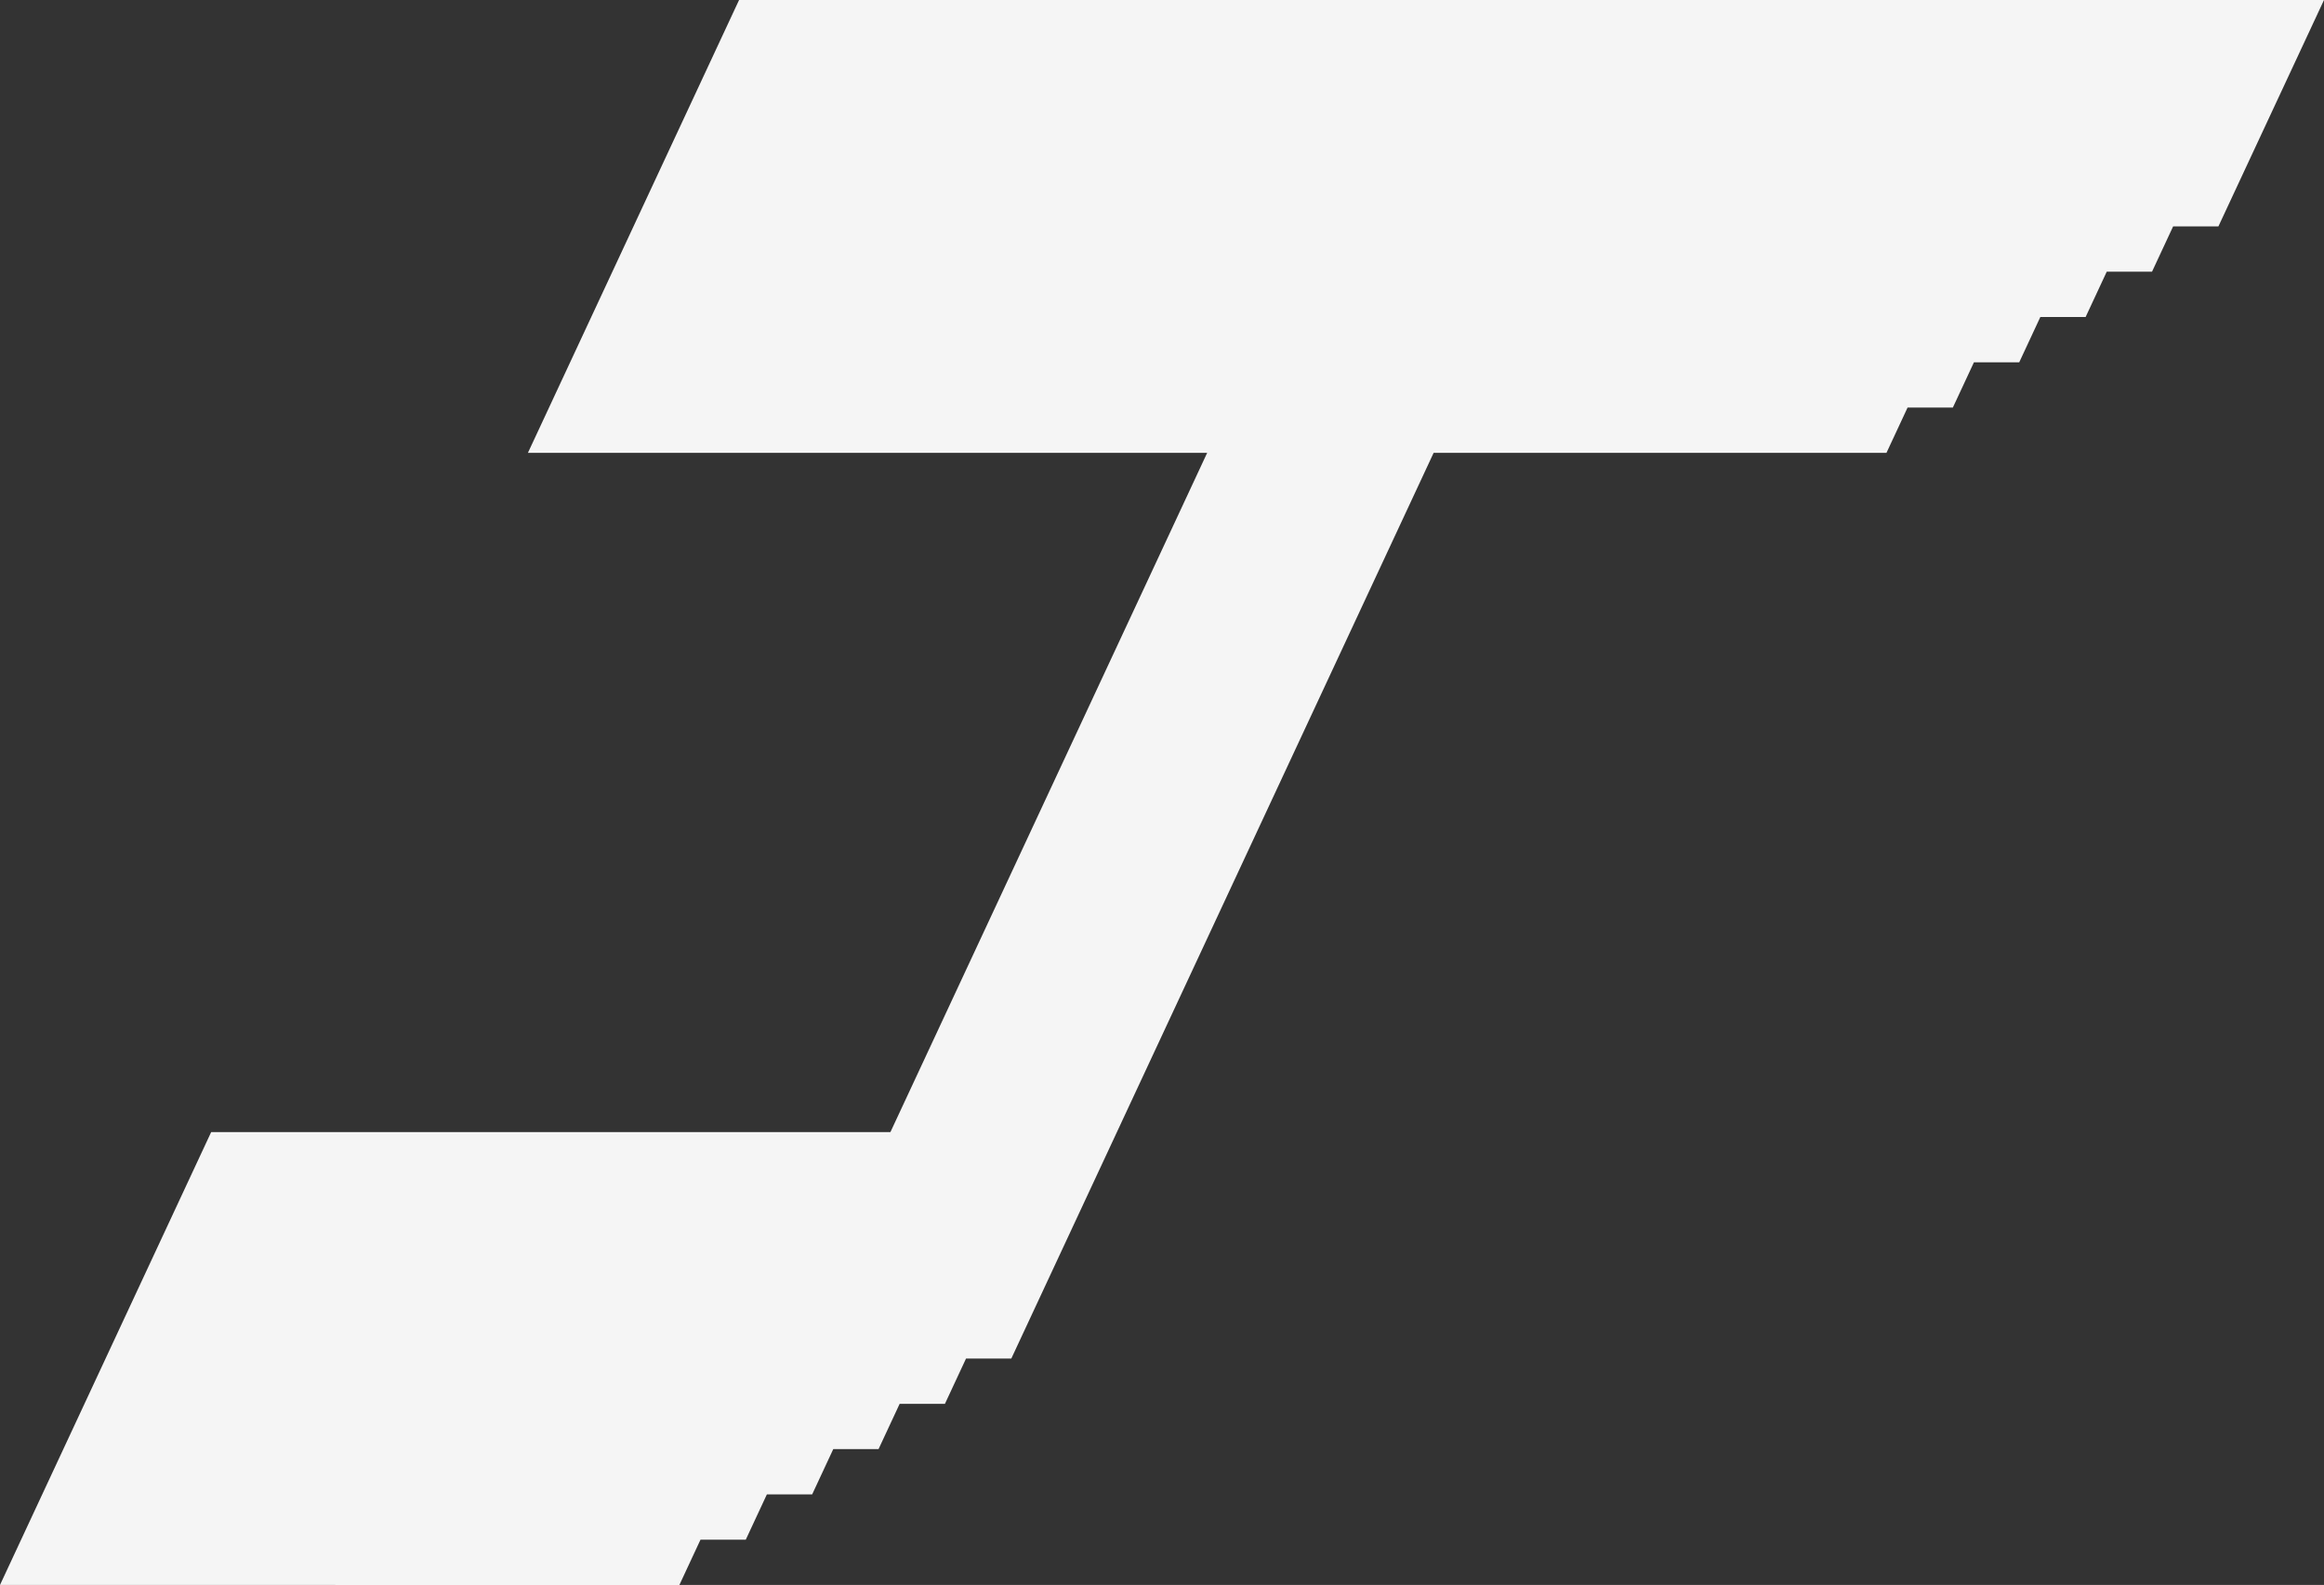 <?xml version="1.0" encoding="UTF-8"?><svg id="Layer_1" xmlns="http://www.w3.org/2000/svg" viewBox="0 0 51.321 35"><rect x="0" y="0" width="51.321" height="35" fill="#333333" stroke="none"/><defs><style>.cls-1{fill:#f5f5f5;}</style></defs><path class="cls-1" d="M0,35l4.663-10h15l6.995-15h-15L16.321,0h35l-2.332,5h-1l-.466,1h-1l-.466,1h-1l-.466,1h-1l-.466,1h-1l-.466,1h-10l-9.326,20h-1l-.466,1h-1l-.466,1h-1l-.466,1h-1l-.466,1h-1l-.466,1H0Z"/></svg>